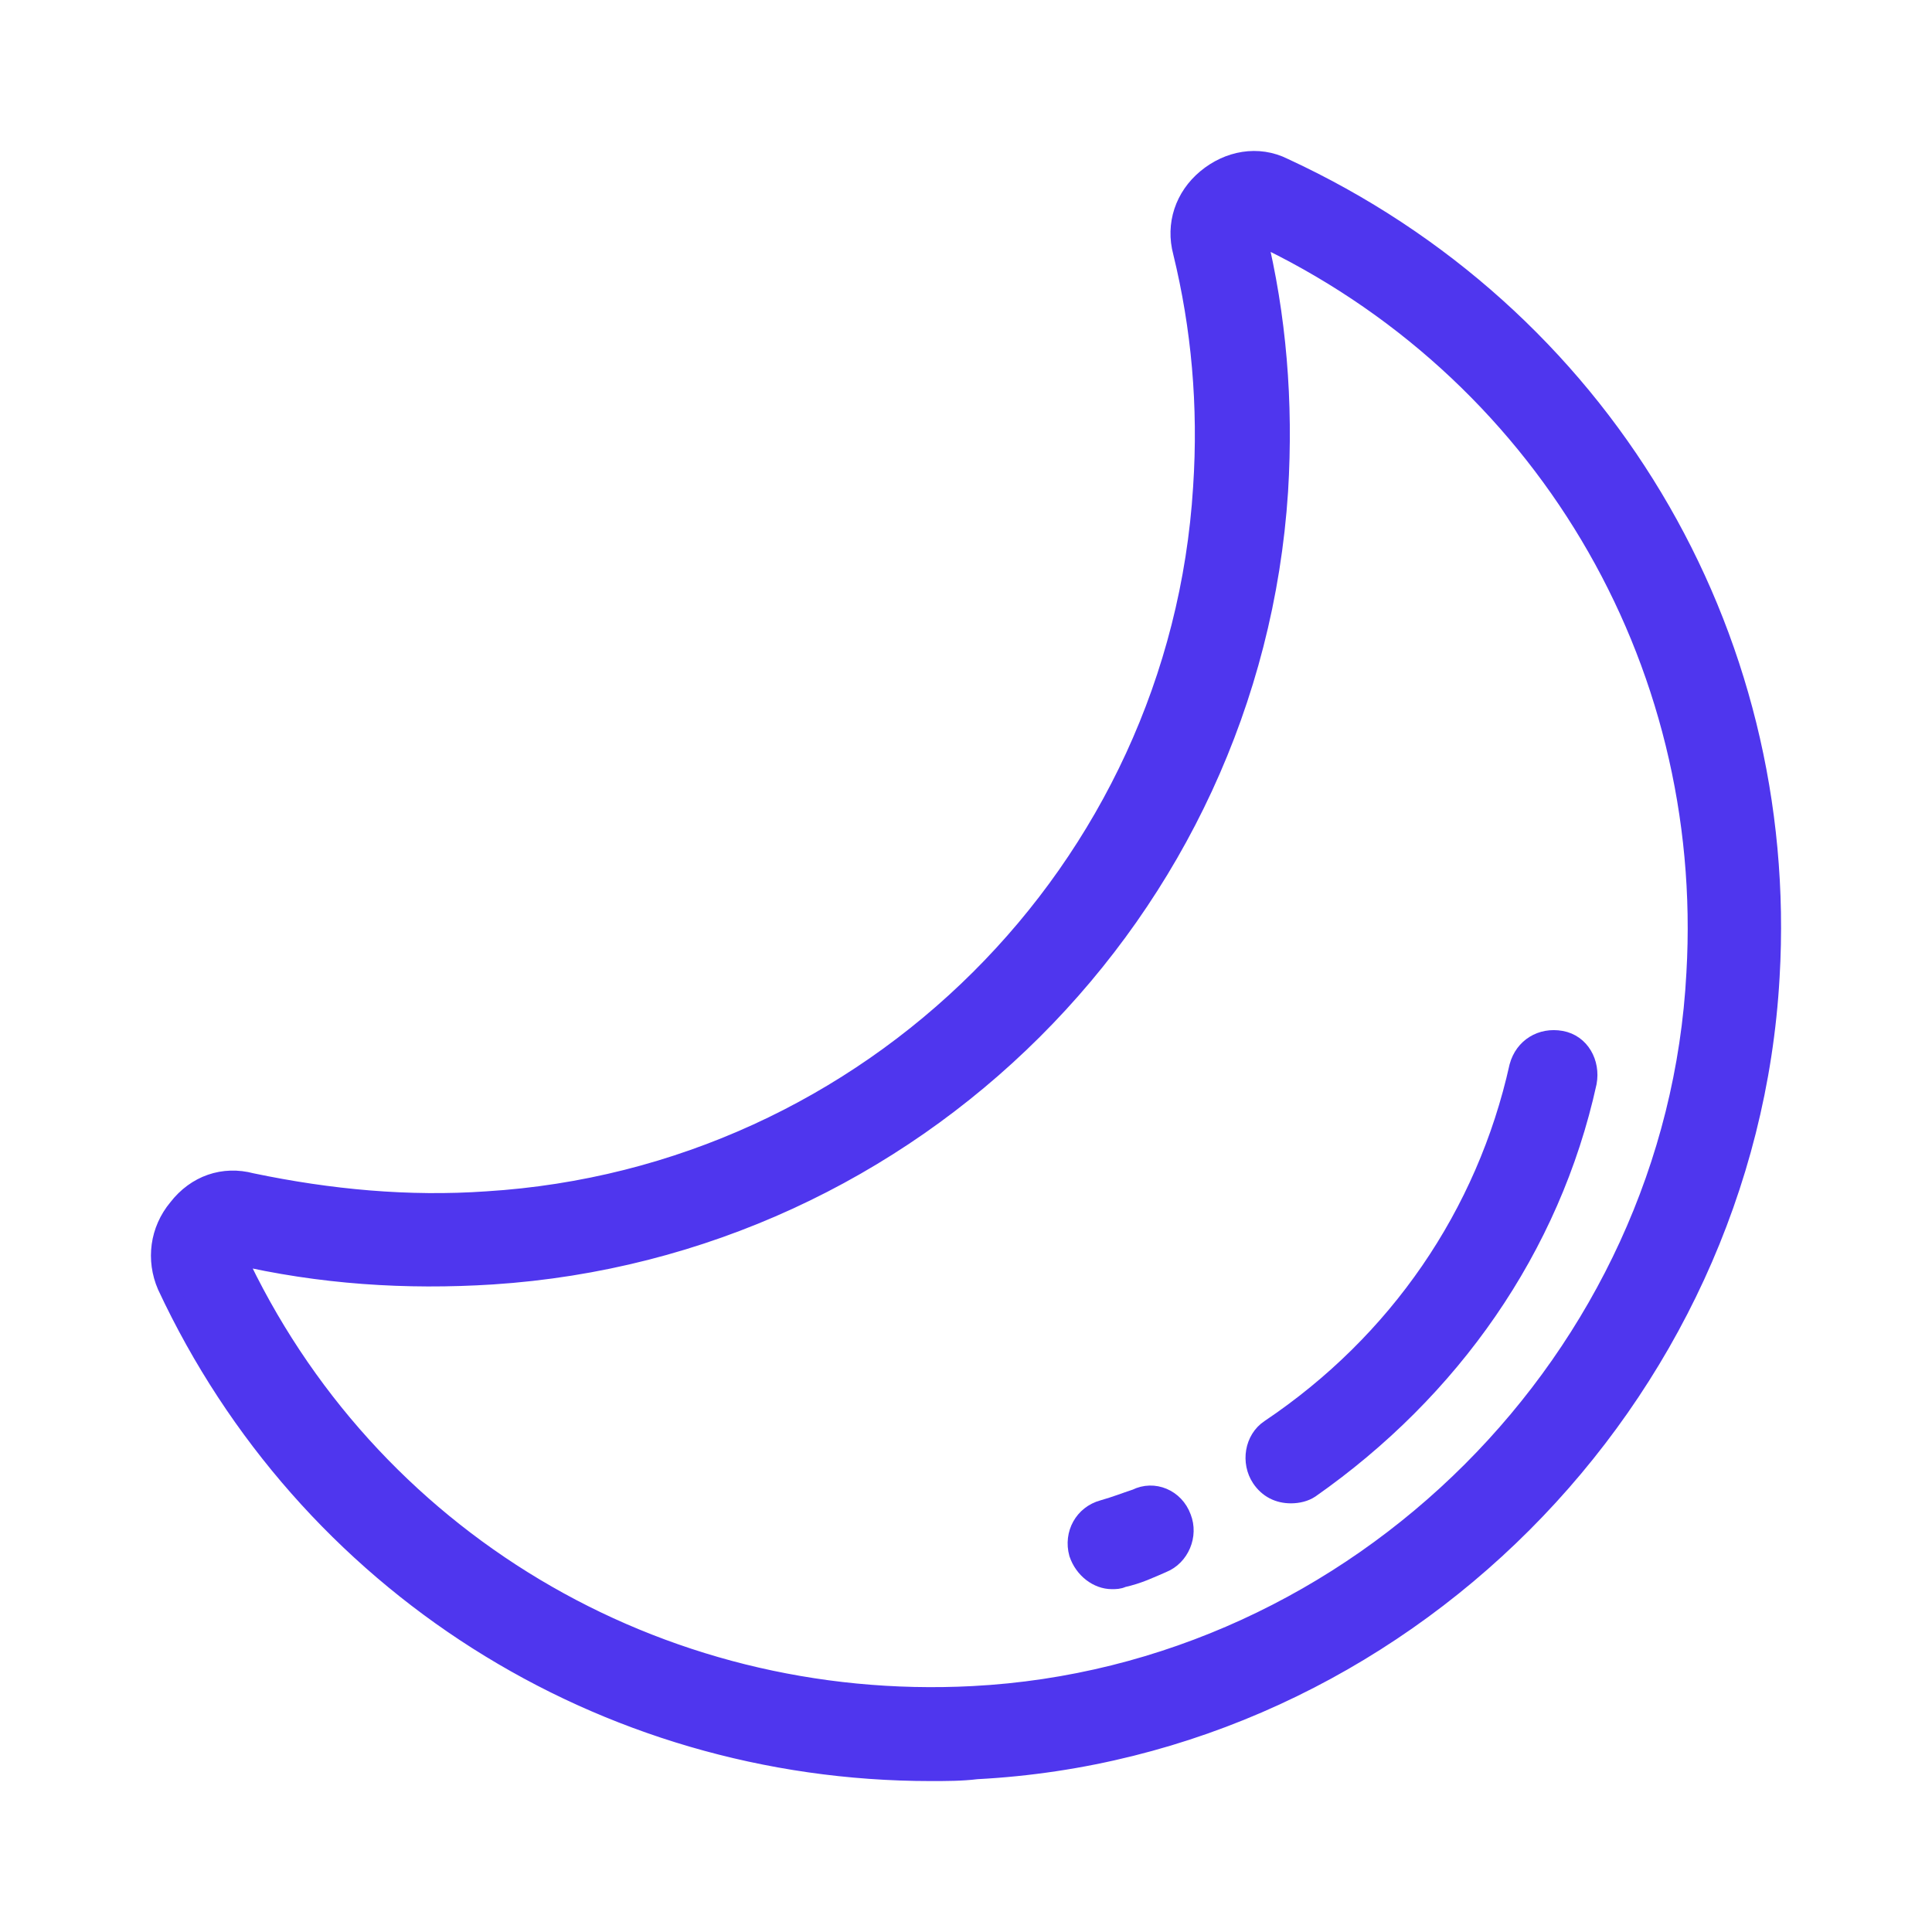 <svg width="24" height="24" viewBox="0 0 24 24" fill="none"
  xmlns="http://www.w3.org/2000/svg">
  <path d="M15.944 2.087C15.627 1.928 15.264 1.996 14.991 2.223C14.719 2.449 14.605 2.79 14.696 3.13C14.923 4.06 15.014 5.035 14.946 6.056C14.651 10.819 10.815 14.629 6.049 14.924C5.073 14.992 4.097 14.901 3.121 14.697C2.78 14.606 2.44 14.72 2.213 15.014C1.986 15.287 1.94 15.649 2.077 15.967C3.802 19.664 7.479 22 11.564 22C11.746 22 11.95 22 12.131 21.977C17.375 21.705 21.687 17.373 21.982 12.134C22.232 7.847 19.871 3.901 15.944 2.087ZM21.074 12.089C20.824 16.874 16.875 20.821 12.086 21.07C8.159 21.274 4.551 19.12 2.916 15.581C3.983 15.831 5.05 15.899 6.117 15.831C11.337 15.491 15.536 11.318 15.876 6.101C15.944 4.99 15.854 3.924 15.604 2.903C19.145 4.559 21.301 8.165 21.074 12.089Z" fill="#4F36EE" stroke="#4F36EE" stroke-width="0.25"/>
  <path d="M15.764 17.736C15.559 17.872 15.514 18.167 15.65 18.371C15.741 18.507 15.877 18.575 16.036 18.575C16.127 18.575 16.217 18.553 16.285 18.507C18.033 17.282 19.282 15.513 19.735 13.449C19.781 13.2 19.645 12.95 19.395 12.905C19.145 12.86 18.918 12.996 18.85 13.245C18.442 15.082 17.352 16.67 15.764 17.736Z" fill="#4F36EE" stroke="#4F36EE" stroke-width="0.2"/>
  <path d="M14.107 18.598C13.97 18.643 13.857 18.689 13.698 18.734C13.448 18.802 13.312 19.052 13.38 19.301C13.448 19.505 13.63 19.641 13.812 19.641C13.857 19.641 13.902 19.641 13.948 19.619C14.152 19.573 14.288 19.505 14.447 19.437C14.674 19.346 14.787 19.074 14.697 18.847C14.606 18.598 14.334 18.485 14.107 18.598Z" fill="#4F36EE" stroke="#4F36EE" stroke-width="0.2"/>
</svg>
